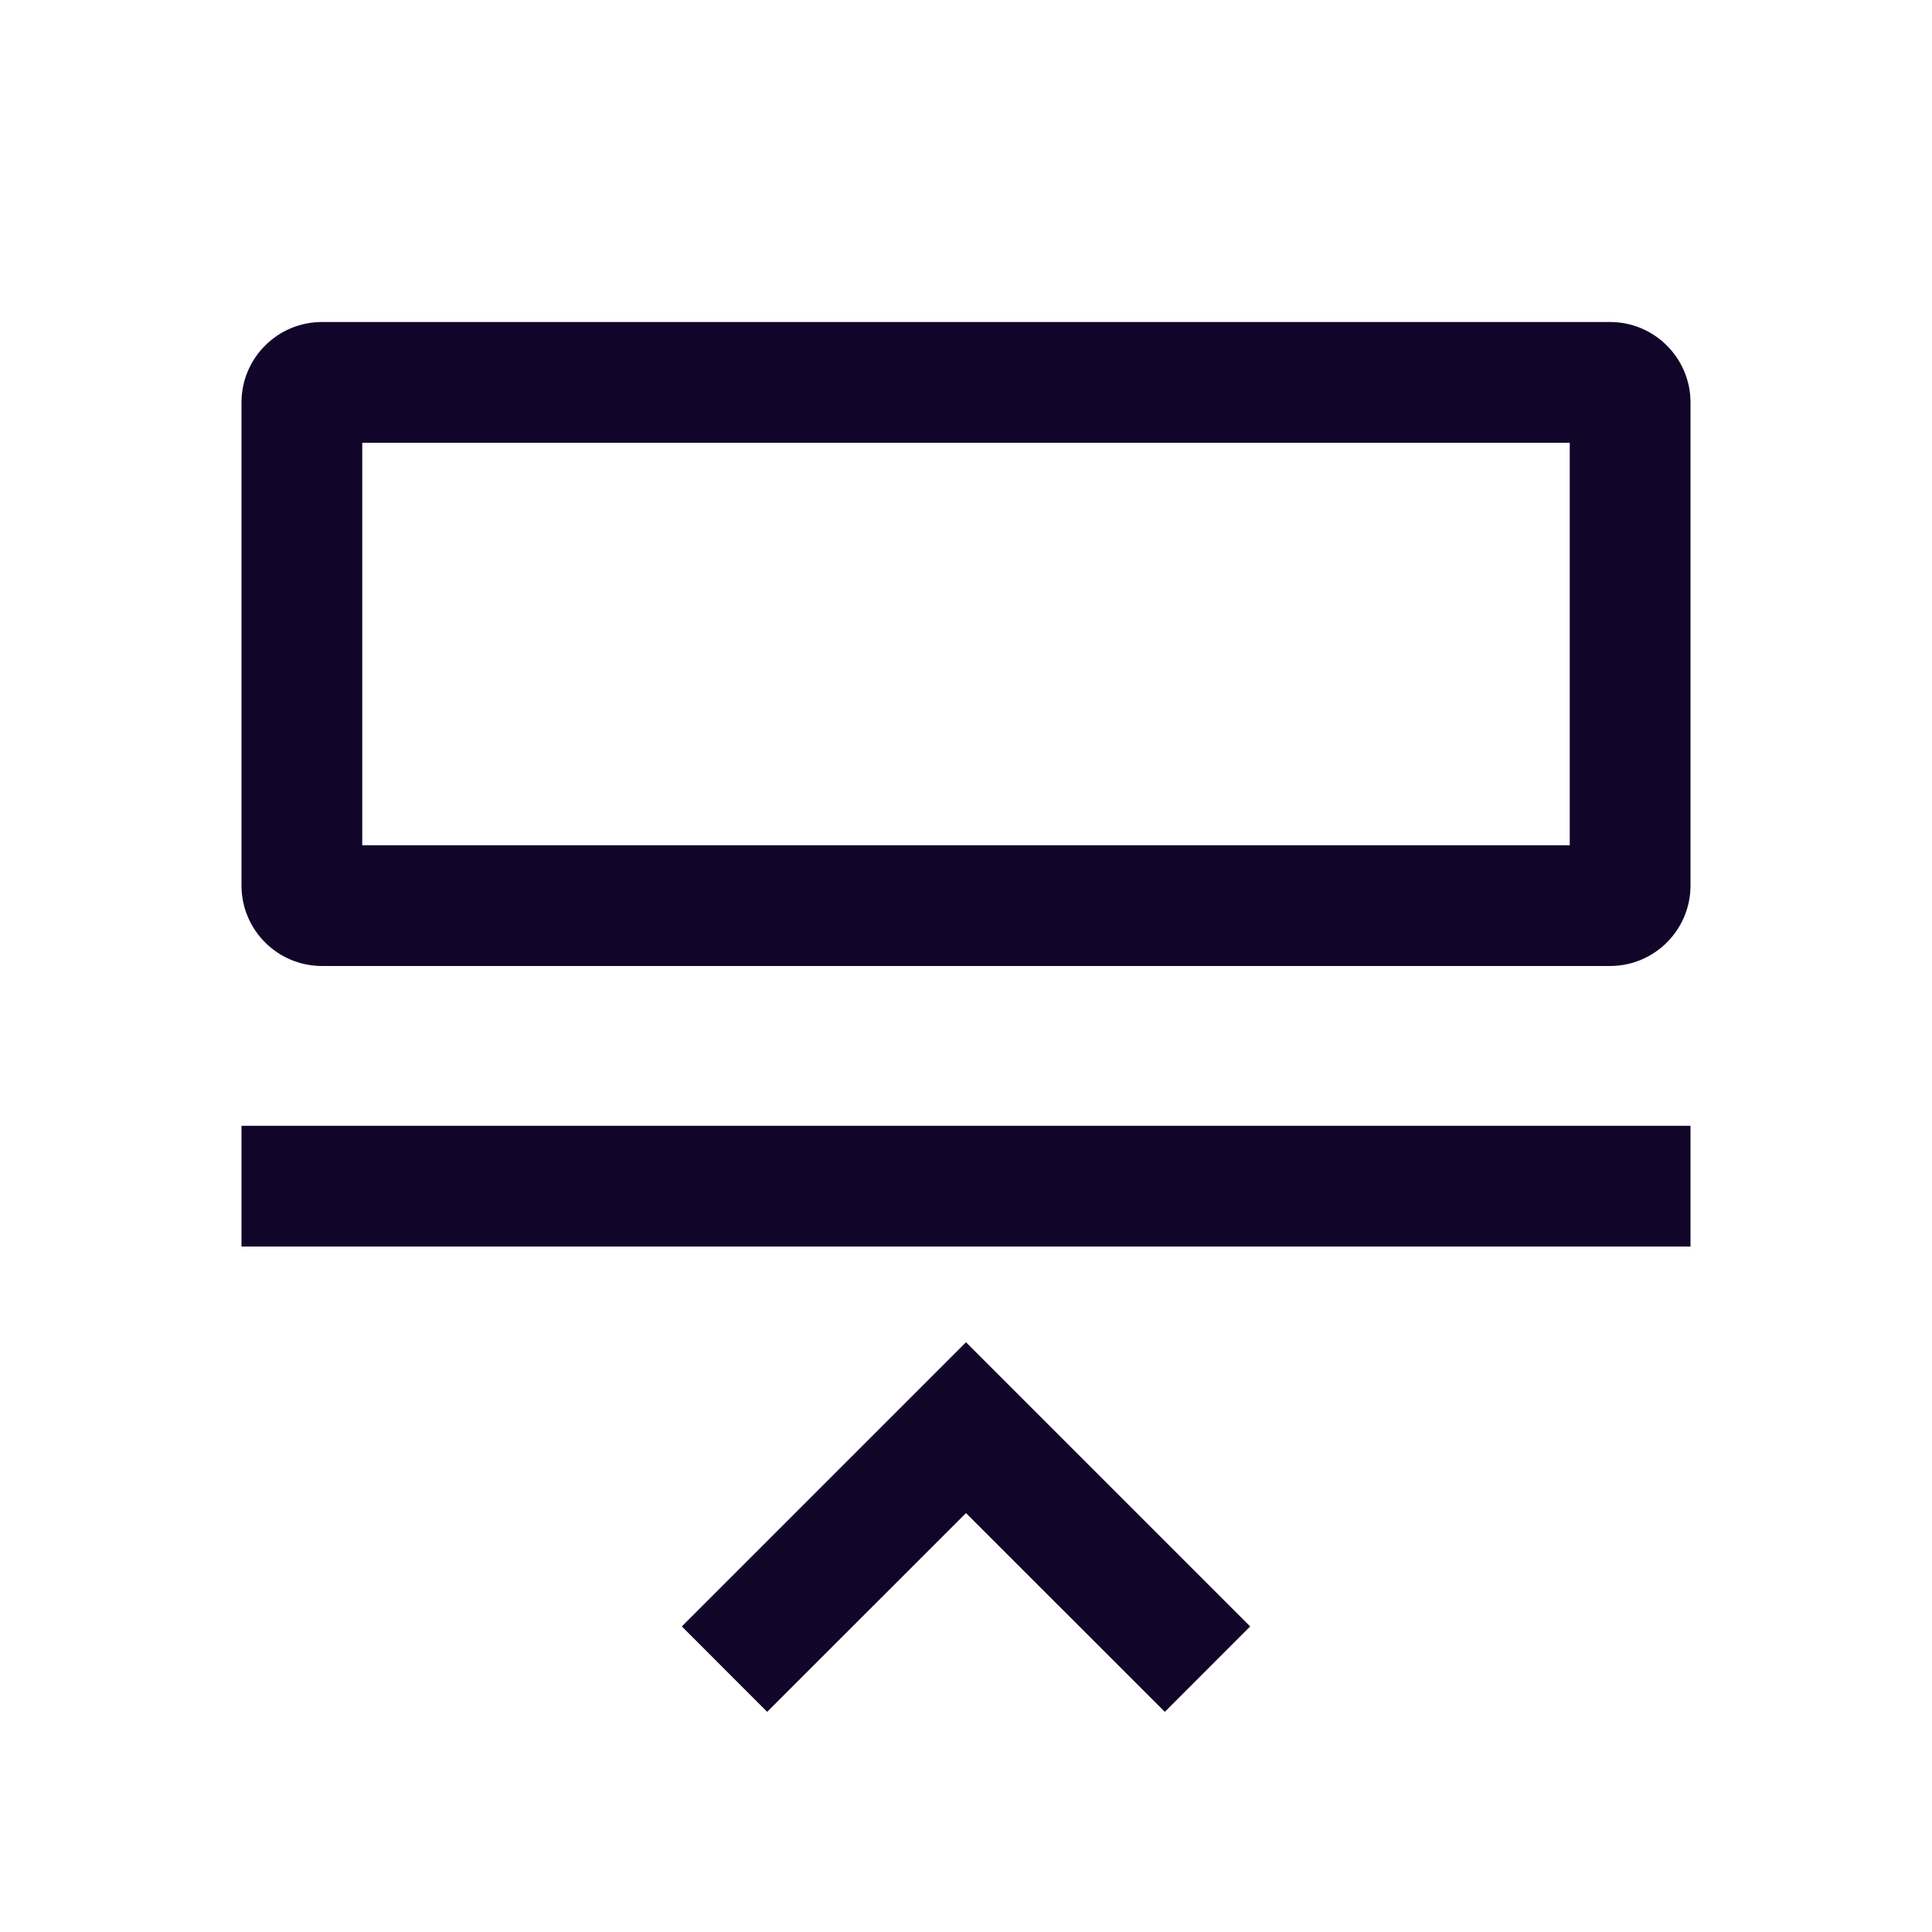 <svg width="24" height="24" viewBox="0 0 24 24" fill="none" xmlns="http://www.w3.org/2000/svg">
<path fill-rule="evenodd" clip-rule="evenodd" d="M3 13.985L21 13.985V15.485L3 15.485L3 13.985Z" fill="#110529"/>
<path fill-rule="evenodd" clip-rule="evenodd" d="M15.53 20.204L14.47 21.265L12 18.796L9.53 21.265L8.47 20.204L12 16.674L15.53 20.204Z" fill="#110529"/>
<path fill-rule="evenodd" clip-rule="evenodd" d="M4.5 5.5V10.5H19.5V5.5H4.5ZM4 4C3.448 4 3 4.448 3 5V11C3 11.552 3.448 12 4 12H20C20.552 12 21 11.552 21 11V5C21 4.448 20.552 4 20 4H4Z" fill="#110529"/>
</svg>
